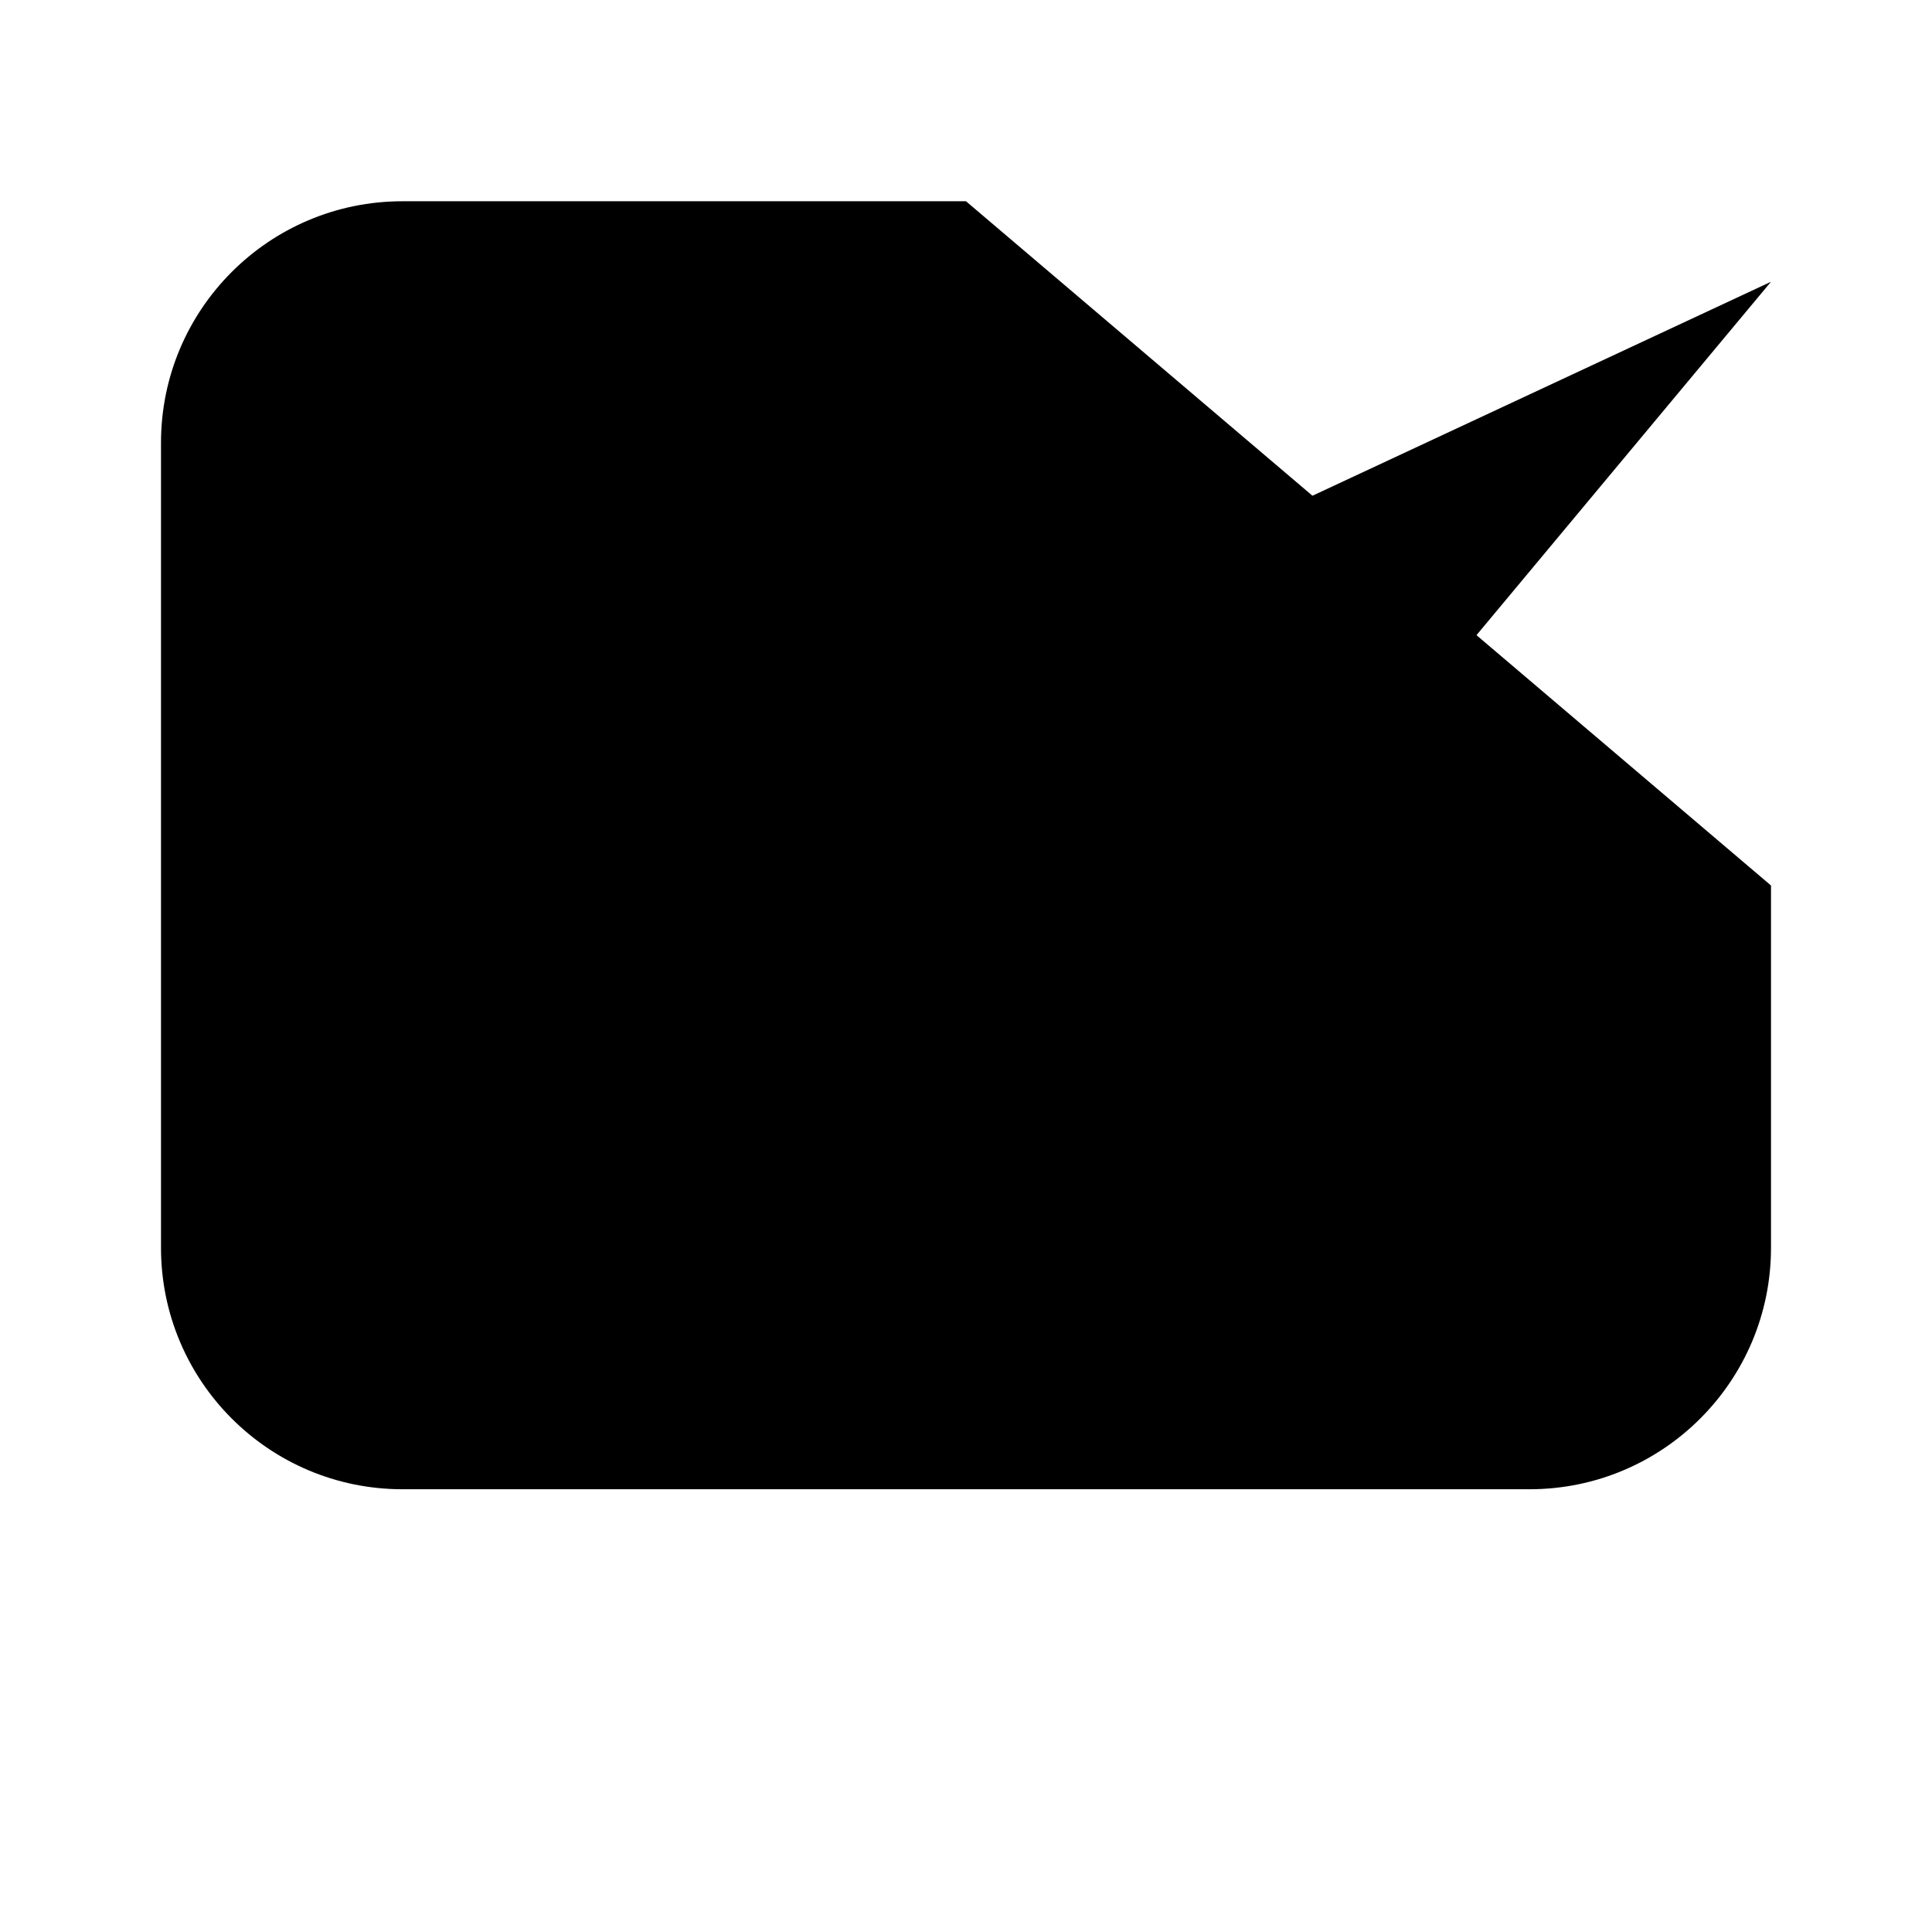 <svg viewBox="0 0 24 24" xmlns="http://www.w3.org/2000/svg"><path d="M22 11V15.5C22 17.157 20.657 18.5 19 18.5H5C3.343 18.5 2 17.157 2 15.5V5.5C2 3.843 3.343 2.5 5 2.5H12"/><path d="M11 15.5H13"/><path d="M12 18.5V21.5M8 21.5H16"/><path d="M14.5 7L17 9.5L22 3.5"/></svg>